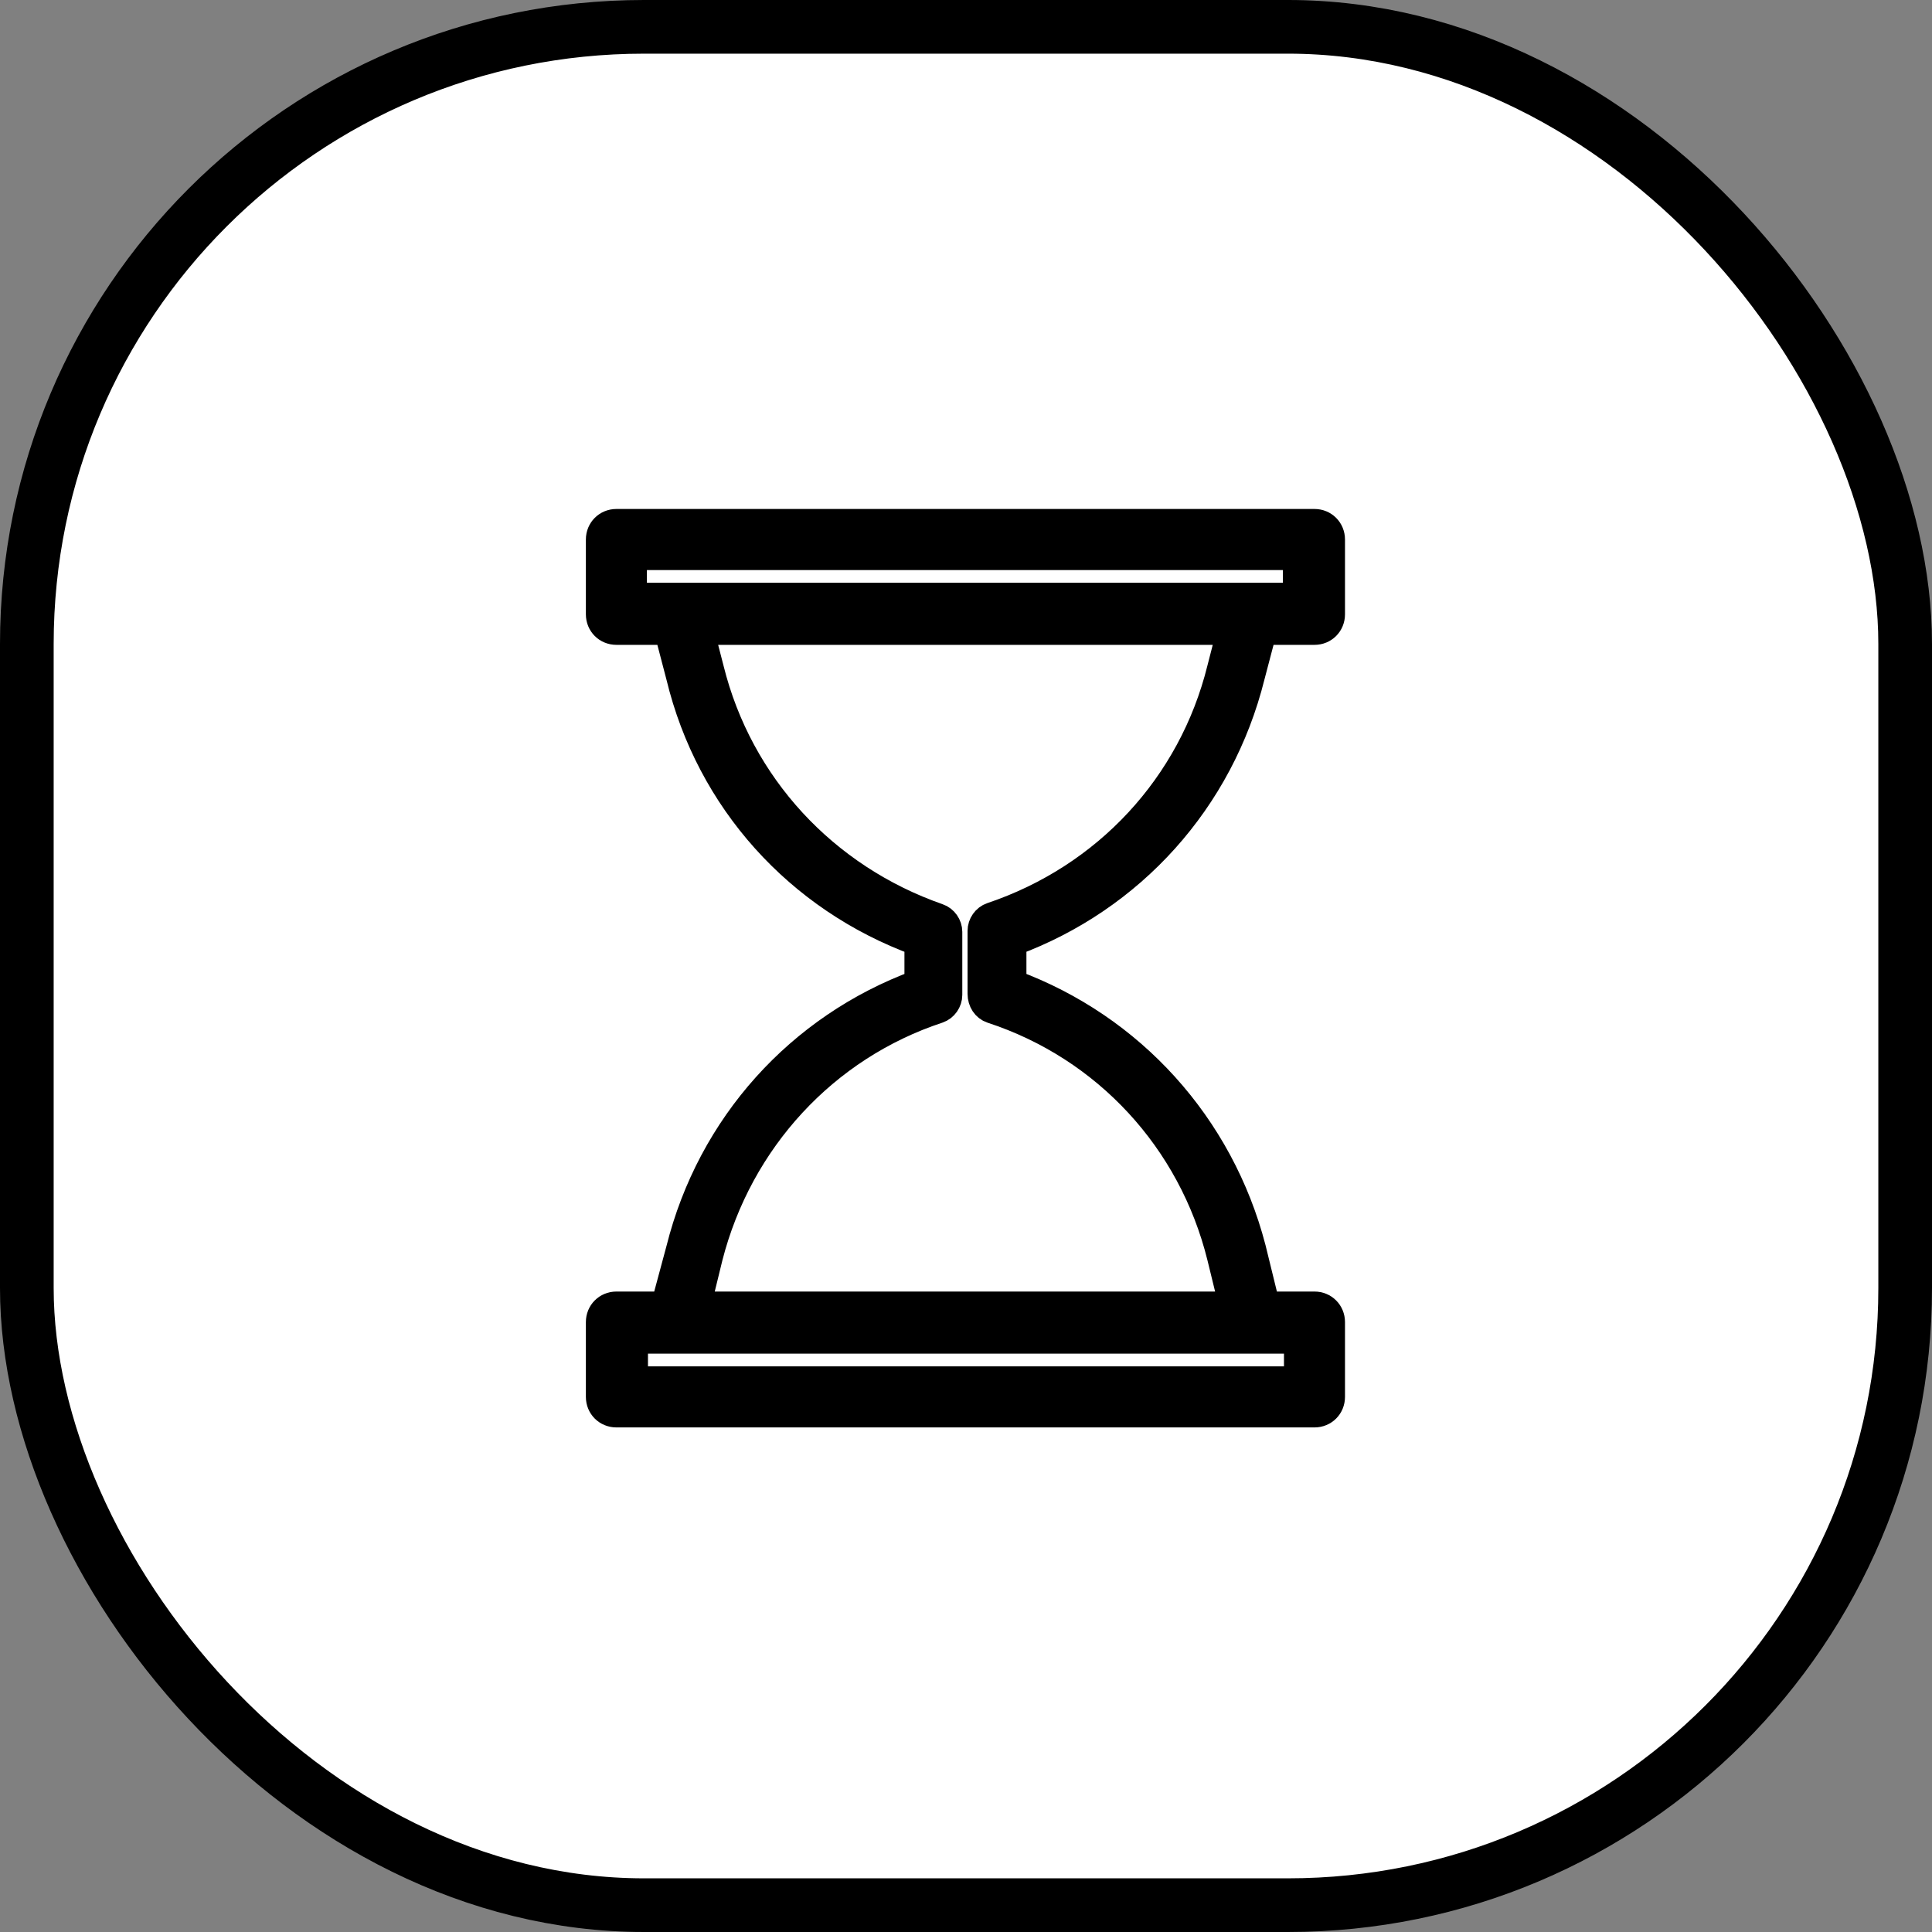 <svg width="36" height="36" viewBox="0 0 36 36" fill="none" xmlns="http://www.w3.org/2000/svg">
<rect x="0" y="0" width="36" height="36" fill="#808080" stroke="none"/>
<rect x="0.5" y="0.5" width="35" height="35" rx="11.5" fill="white" stroke="black"/>
<path d="M23.318 12.603L23.538 11.766H24.494C24.673 11.766 24.812 11.627 24.812 11.447V10.053C24.812 9.874 24.673 9.734 24.494 9.734H11.486C11.306 9.734 11.167 9.874 11.167 10.053V11.447C11.167 11.627 11.306 11.766 11.486 11.766H12.442L12.661 12.603C13.219 14.914 14.872 16.746 17.103 17.563V18.32C14.892 19.137 13.239 20.969 12.661 23.28L12.382 24.316H11.486C11.306 24.316 11.167 24.456 11.167 24.635V26.029C11.167 26.209 11.306 26.348 11.486 26.348H24.494C24.673 26.348 24.812 26.209 24.812 26.029V24.635C24.812 24.456 24.673 24.316 24.494 24.316H23.597L23.338 23.26C22.741 20.969 21.087 19.137 18.876 18.32V17.563C21.087 16.746 22.741 14.914 23.318 12.603ZM11.804 10.372H24.155V11.109H11.804V10.372ZM24.175 25.71H11.824V24.973H24.175V25.71ZM18.478 18.818C20.609 19.515 22.203 21.248 22.741 23.42L22.96 24.316H13L13.219 23.42C13.777 21.248 15.37 19.515 17.482 18.818C17.601 18.778 17.681 18.659 17.681 18.539V17.364C17.681 17.244 17.601 17.125 17.482 17.085C15.37 16.348 13.777 14.635 13.239 12.463L13.059 11.766H22.92L22.741 12.463C22.203 14.635 20.609 16.348 18.478 17.065C18.358 17.105 18.279 17.224 18.279 17.344V18.519C18.279 18.659 18.358 18.778 18.478 18.818Z" fill="black" stroke="black" stroke-width="0.5"/>
</svg>
